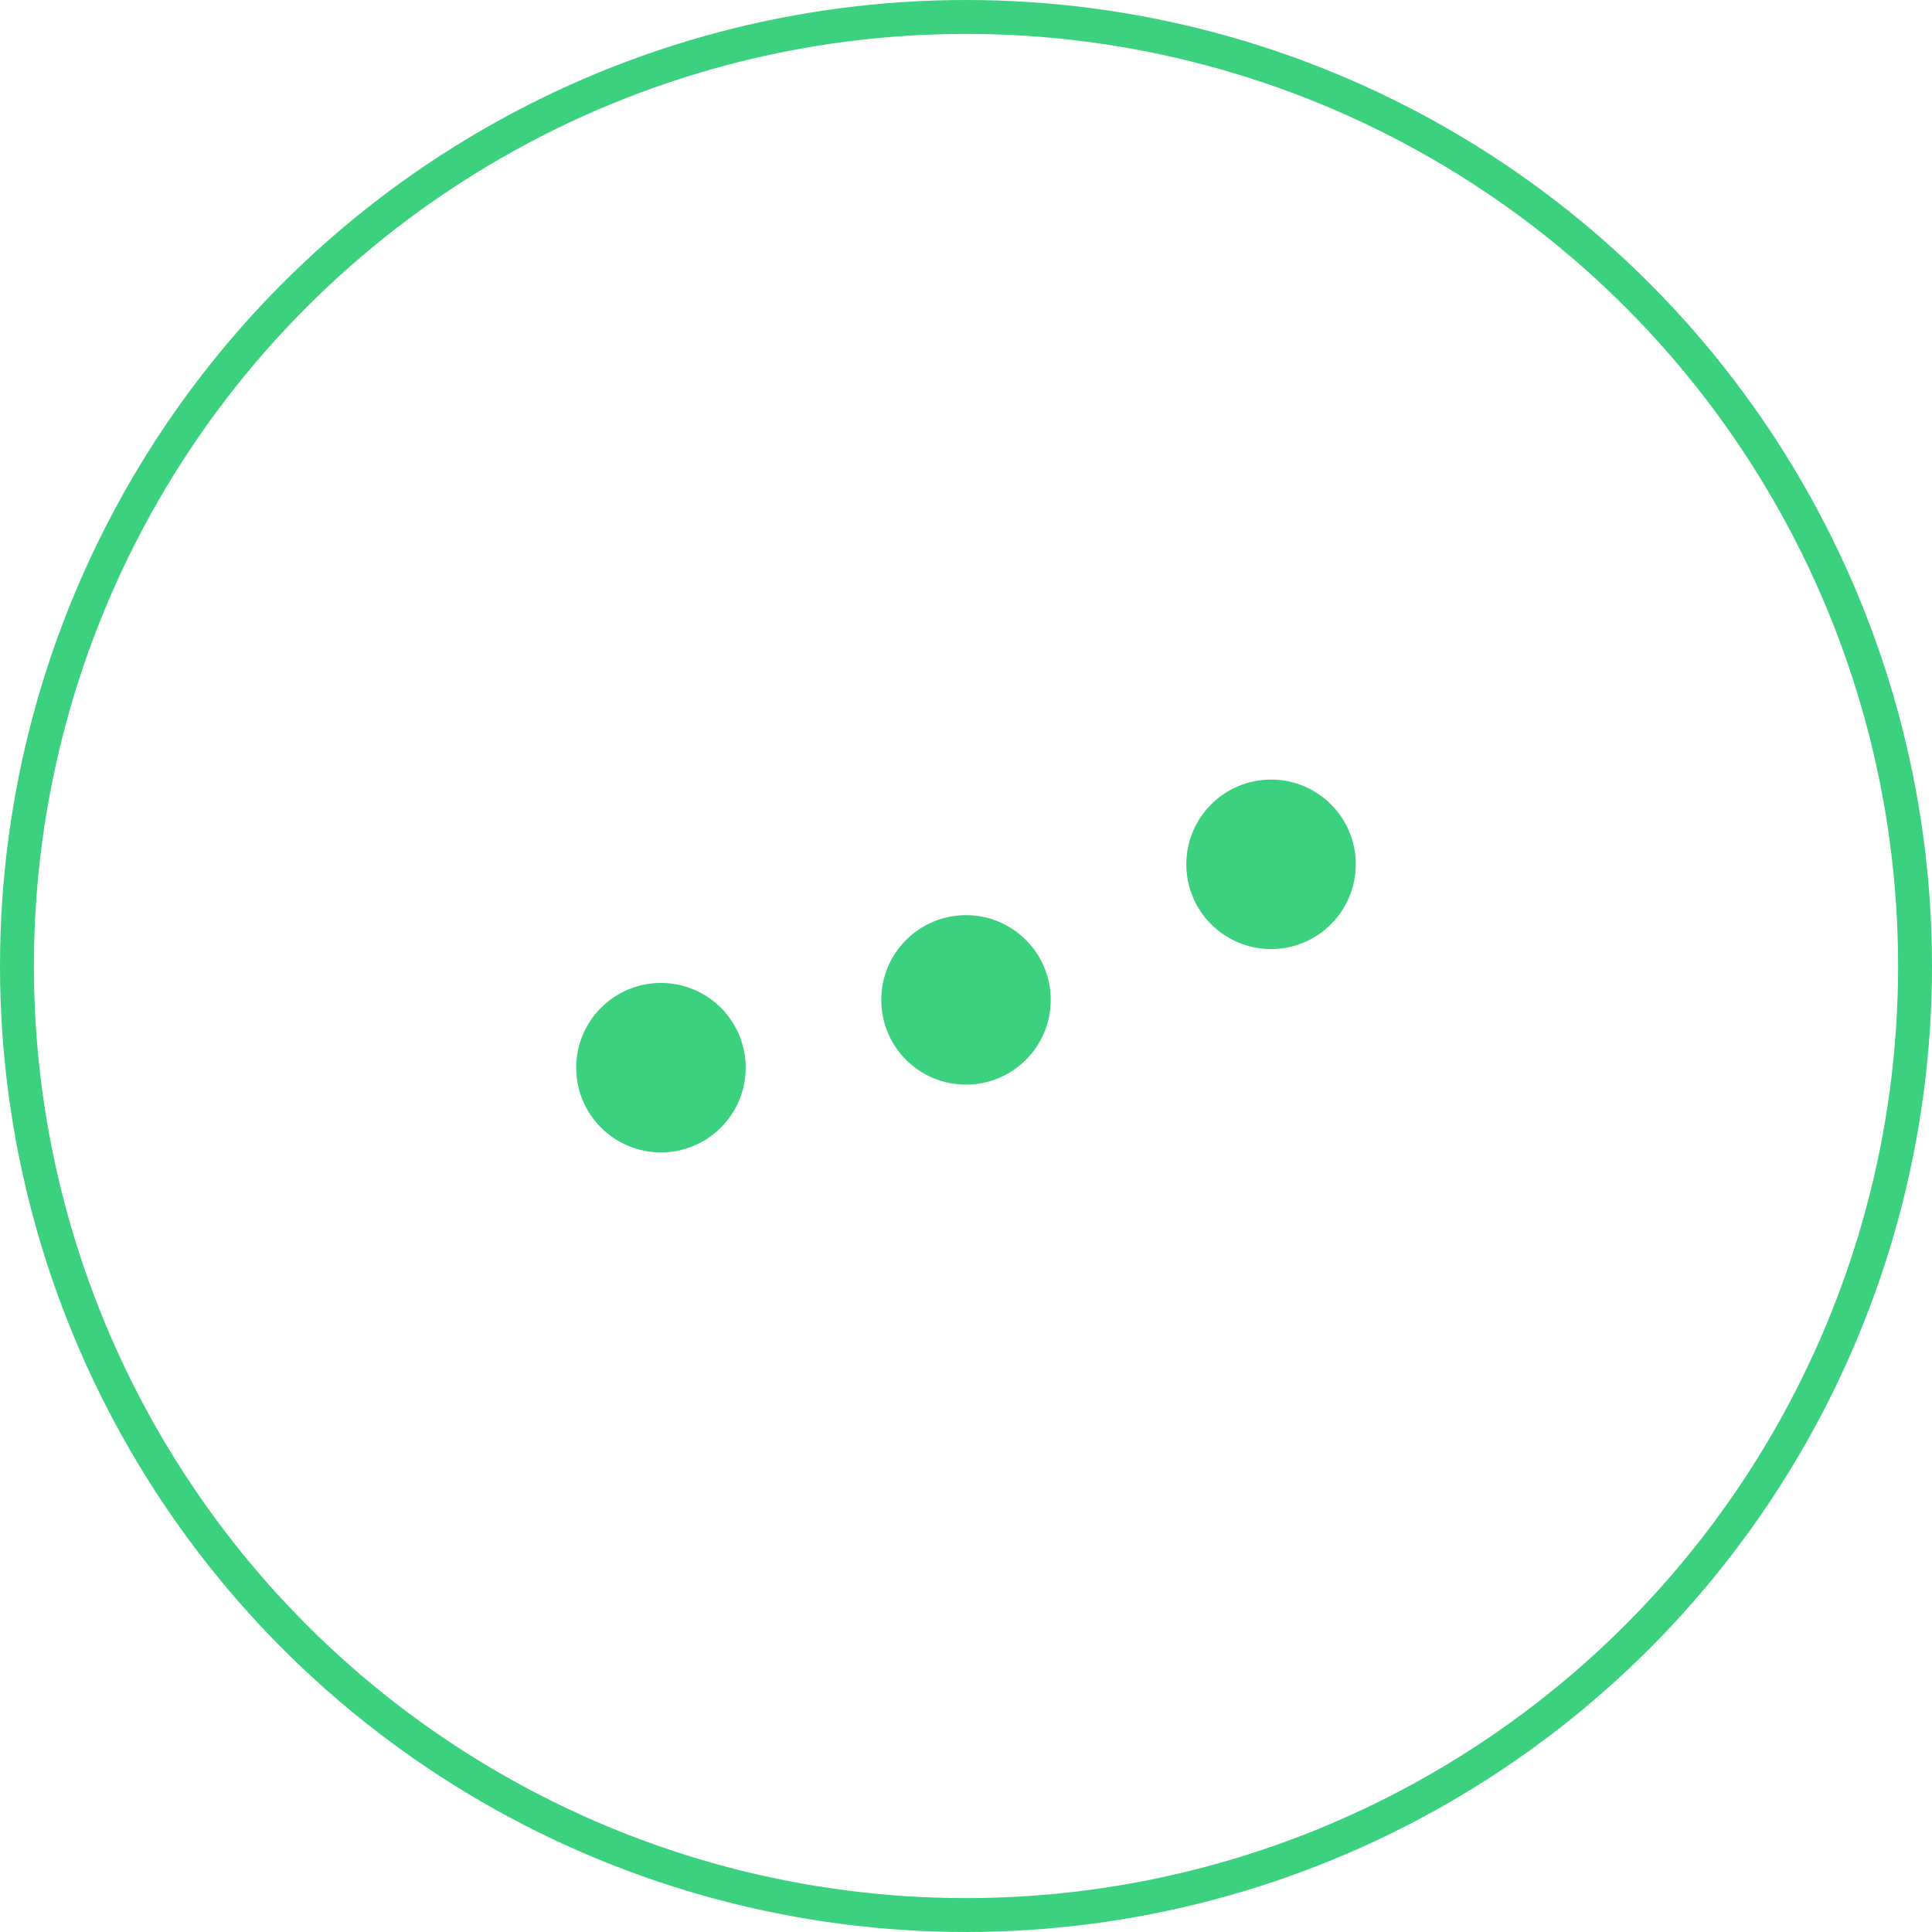 <svg xmlns="http://www.w3.org/2000/svg" width="57" height="57" viewBox="0 0 57 57"><defs><style>.a,.d{fill:none;}.a{stroke:#3cd17f;}.b{fill:#3cd17f;}.c{stroke:none;}</style></defs><g transform="translate(-1477 -89)"><g class="a" transform="translate(1477 89)"><circle class="c" cx="28.5" cy="28.5" r="28.5"/><circle class="d" cx="28.5" cy="28.5" r="28"/></g><circle class="b" cx="2.5" cy="2.5" r="2.5" transform="translate(1494 118)"/><circle class="b" cx="2.5" cy="2.5" r="2.5" transform="translate(1503 116)"/><circle class="b" cx="2.5" cy="2.5" r="2.5" transform="translate(1512 112)"/></g></svg>
